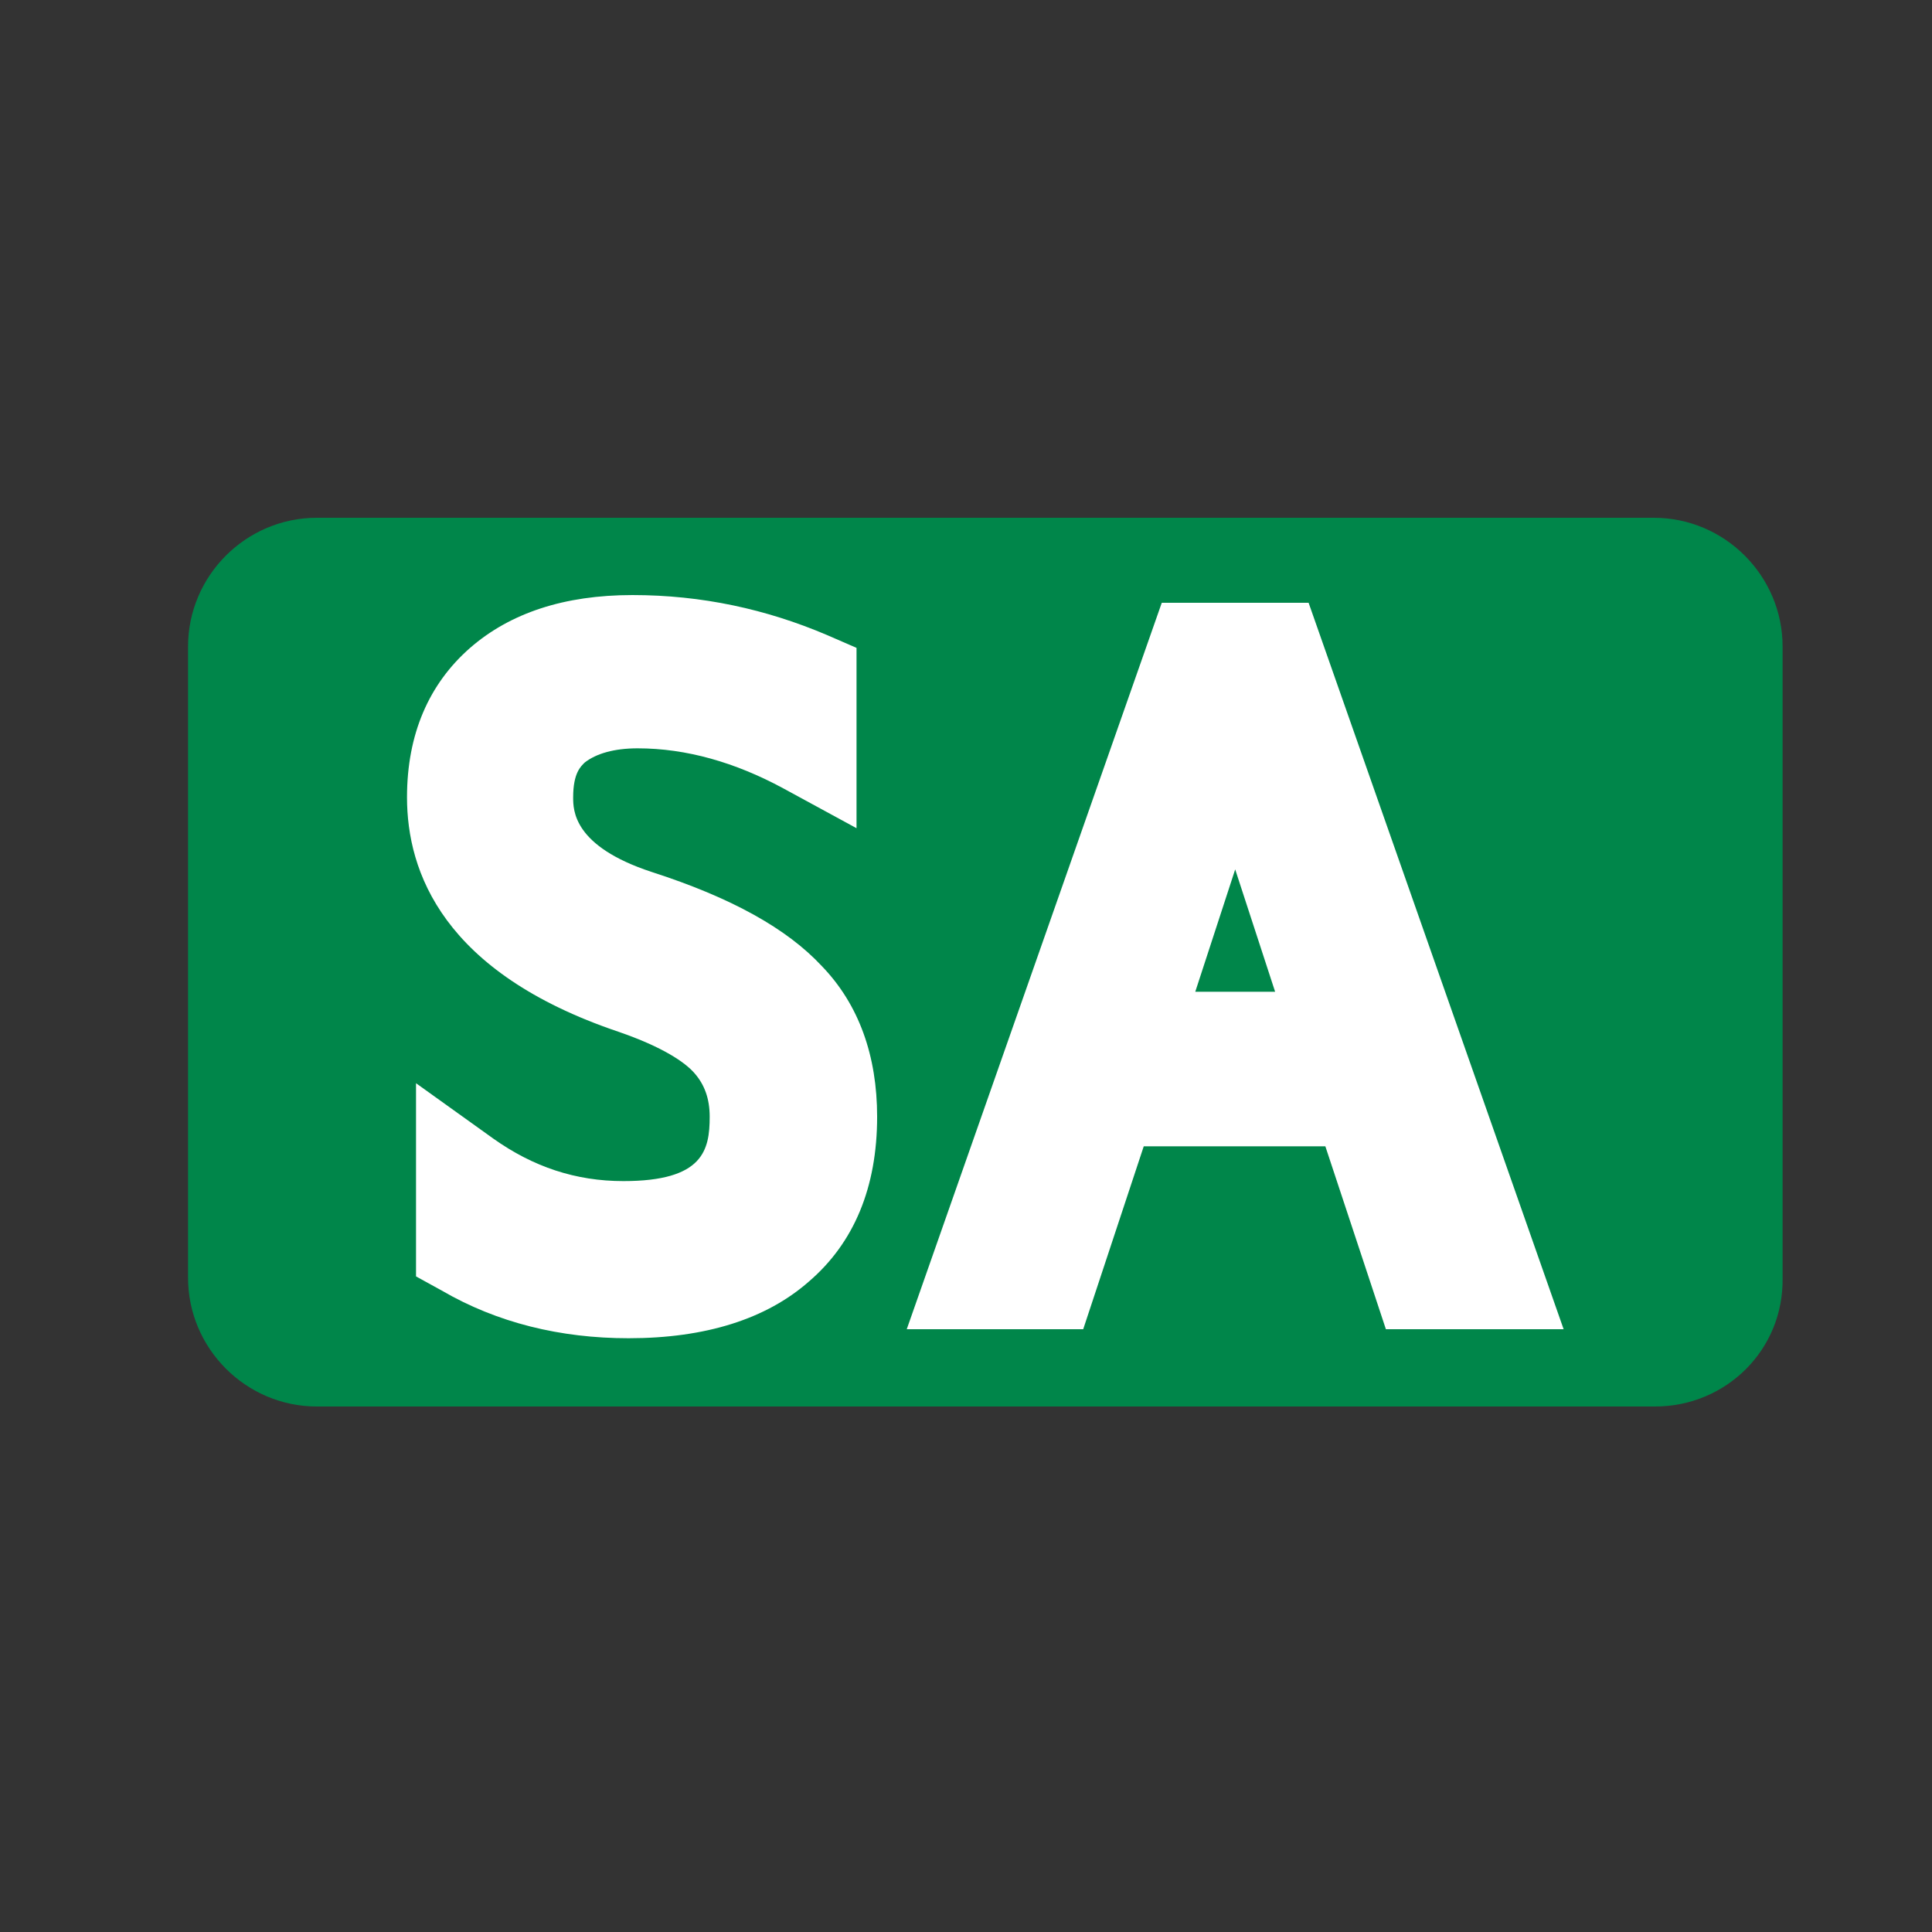 <?xml version="1.0" encoding="utf-8"?>
<!-- Generator: Adobe Illustrator 20.0.0, SVG Export Plug-In . SVG Version: 6.00 Build 0)  -->
<svg version="1.1" id="service_x5F_area" xmlns="http://www.w3.org/2000/svg" xmlns:xlink="http://www.w3.org/1999/xlink" x="0px"
	 y="0px" viewBox="0 0 15 15" enable-background="new 0 0 15 15" xml:space="preserve">
<rect x="0" y="0" width="15" height="15" fill="#333333" stroke="none"/>
<g id="_x32_文字_1_">
	<g>
		<path fill="#00864A" d="M12.85,10.92H2.46c-0.55,0-1-0.45-1-1v-4.9c0-0.55,0.45-1,1-1h10.38c0.55,0,1,0.45,1,1v4.9
			C13.85,10.48,13.4,10.92,12.85,10.92z"/>
	</g>
</g>
<g>
	<path fill="#FFFFFF" d="M4.88,10.39c-0.53,0-1.02-0.12-1.45-0.37l-0.2-0.11V8.41l0.6,0.43c0.31,0.22,0.64,0.33,1.01,0.33
		c0.62,0,0.67-0.24,0.67-0.5c0-0.14-0.04-0.25-0.12-0.34C5.32,8.25,5.15,8.13,4.8,8.01C3.44,7.55,3.16,6.77,3.16,6.19
		c0-0.49,0.17-0.88,0.49-1.16c0.31-0.27,0.73-0.41,1.26-0.41c0.54,0,1.04,0.11,1.51,0.31l0.23,0.1v1.4L6.08,6.12
		c-0.37-0.2-0.75-0.31-1.13-0.31c-0.18,0-0.32,0.04-0.41,0.11C4.51,5.95,4.45,6,4.45,6.19c0,0.1,0,0.38,0.61,0.58
		c0.62,0.2,1.05,0.44,1.32,0.73C6.67,7.8,6.81,8.2,6.81,8.67c0,0.55-0.18,0.98-0.53,1.28C5.95,10.24,5.48,10.39,4.88,10.39z"/>
	<path fill="#FFFFFF" d="M10.76,10.32L10.29,8.9H8.88l-0.47,1.42H7.04l1.98-5.64h1.14l1.98,5.64H10.76z M9.9,7.7L9.59,6.75L9.28,7.7
		H9.9z"/>
</g>
</svg>
